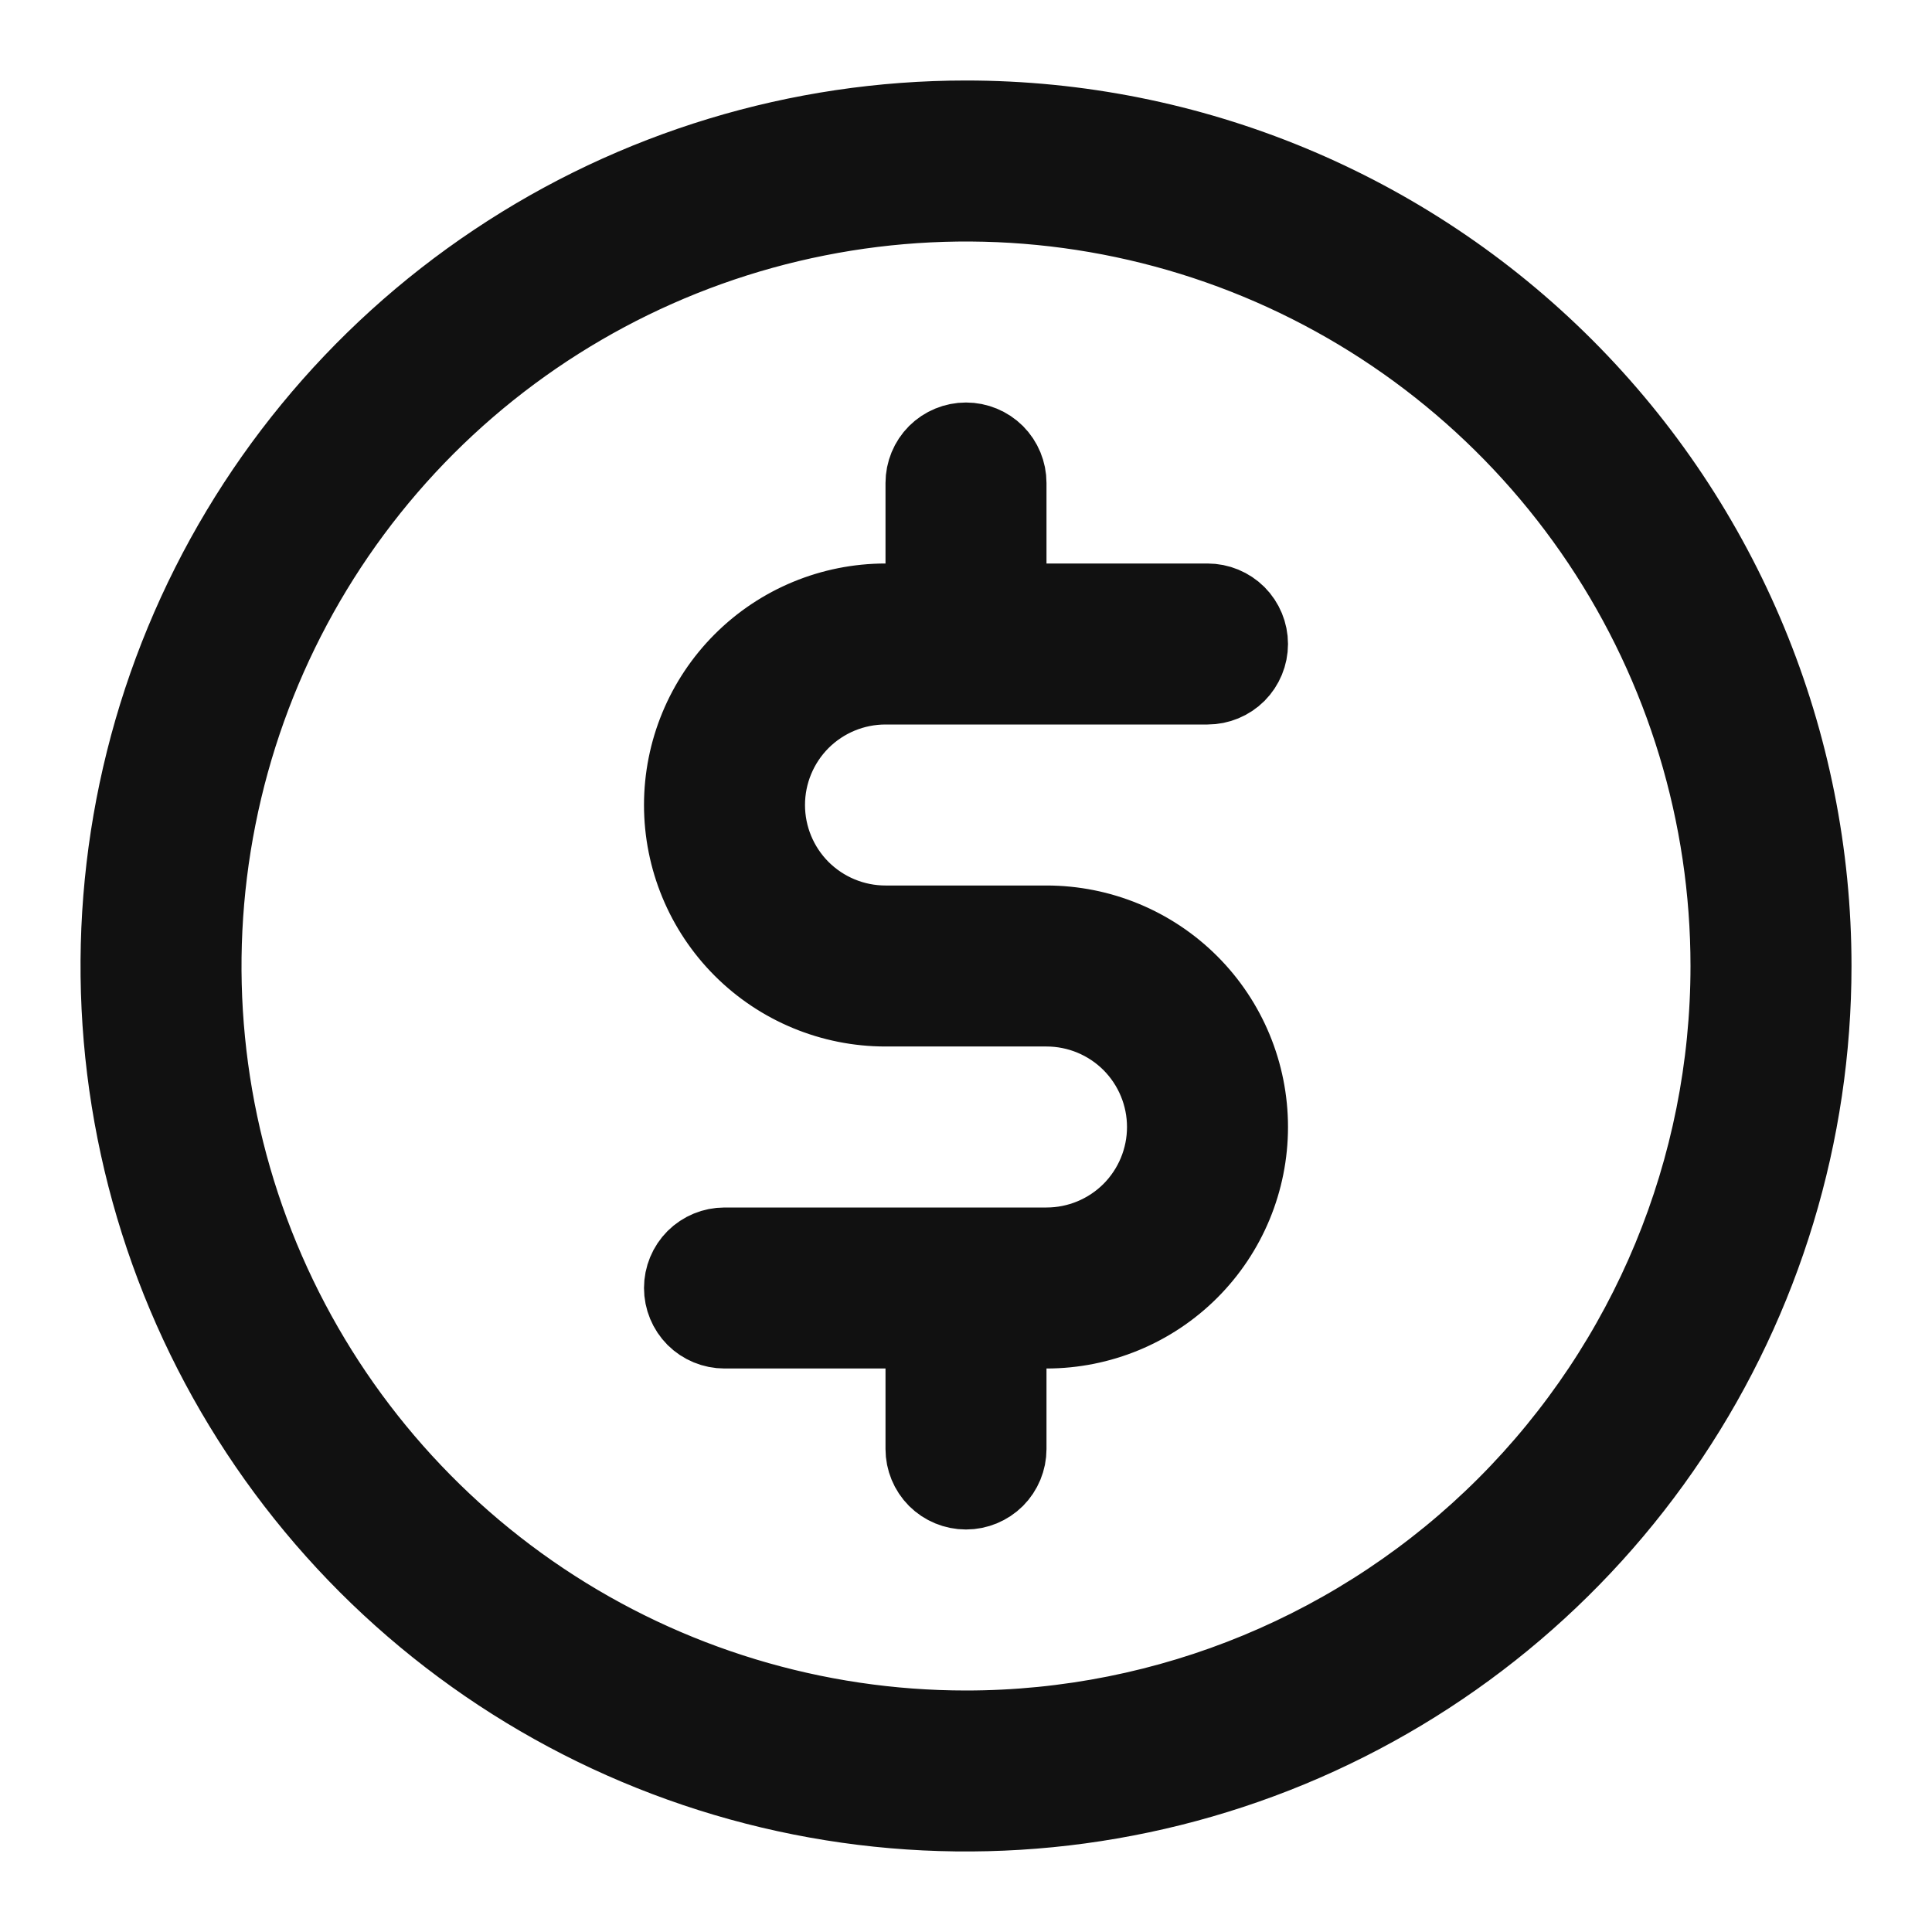 <svg width="24" height="24" viewBox="0 0 24 24" fill="none" xmlns="http://www.w3.org/2000/svg">
<path d="M12.5 7V7.5H13H15C15.133 7.5 15.26 7.553 15.354 7.646C15.447 7.74 15.5 7.867 15.5 8C15.5 8.133 15.447 8.26 15.354 8.354C15.26 8.447 15.133 8.5 15 8.5H11C10.602 8.5 10.221 8.658 9.939 8.939C9.658 9.221 9.5 9.602 9.5 10C9.5 10.398 9.658 10.779 9.939 11.061C10.221 11.342 10.602 11.5 11 11.5H13C13.663 11.5 14.299 11.763 14.768 12.232C15.237 12.701 15.5 13.337 15.5 14C15.5 14.663 15.237 15.299 14.768 15.768C14.299 16.237 13.663 16.5 13 16.5H12.5V17V18C12.5 18.133 12.447 18.26 12.354 18.354C12.26 18.447 12.133 18.5 12 18.5C11.867 18.5 11.74 18.447 11.646 18.354C11.553 18.26 11.5 18.133 11.5 18V17V16.5H11H9C8.867 16.5 8.74 16.447 8.646 16.354C8.553 16.26 8.5 16.133 8.5 16C8.5 15.867 8.553 15.74 8.646 15.646C8.74 15.553 8.867 15.5 9 15.5H13C13.398 15.5 13.779 15.342 14.061 15.061C14.342 14.779 14.5 14.398 14.5 14C14.5 13.602 14.342 13.221 14.061 12.939C13.779 12.658 13.398 12.5 13 12.5H11C10.337 12.5 9.701 12.237 9.232 11.768C8.763 11.299 8.5 10.663 8.5 10C8.5 9.337 8.763 8.701 9.232 8.232C9.701 7.763 10.337 7.5 11 7.5H11.5V7V6C11.5 5.867 11.553 5.74 11.646 5.646C11.74 5.553 11.867 5.5 12 5.5C12.133 5.5 12.26 5.553 12.354 5.646C12.447 5.74 12.5 5.867 12.5 6V7ZM6.167 3.27C7.893 2.116 9.923 1.5 12 1.5C14.785 1.5 17.456 2.606 19.425 4.575C21.394 6.545 22.5 9.215 22.5 12C22.5 14.077 21.884 16.107 20.73 17.834C19.577 19.56 17.937 20.906 16.018 21.701C14.1 22.495 11.988 22.703 9.952 22.298C7.915 21.893 6.044 20.893 4.575 19.425C3.107 17.956 2.107 16.085 1.702 14.048C1.297 12.012 1.505 9.9 2.299 7.982C3.094 6.063 4.44 4.423 6.167 3.27ZM6.722 19.899C8.284 20.943 10.121 21.5 12 21.5C14.52 21.5 16.936 20.499 18.718 18.718C20.499 16.936 21.5 14.52 21.5 12C21.5 10.121 20.943 8.284 19.899 6.722C18.855 5.16 17.371 3.942 15.636 3.223C13.9 2.504 11.989 2.316 10.147 2.683C8.304 3.049 6.611 3.954 5.282 5.282C3.954 6.611 3.049 8.304 2.683 10.147C2.316 11.989 2.504 13.9 3.223 15.636C3.942 17.371 5.16 18.855 6.722 19.899Z" fill="#111111" stroke="#111111"/>
</svg>

